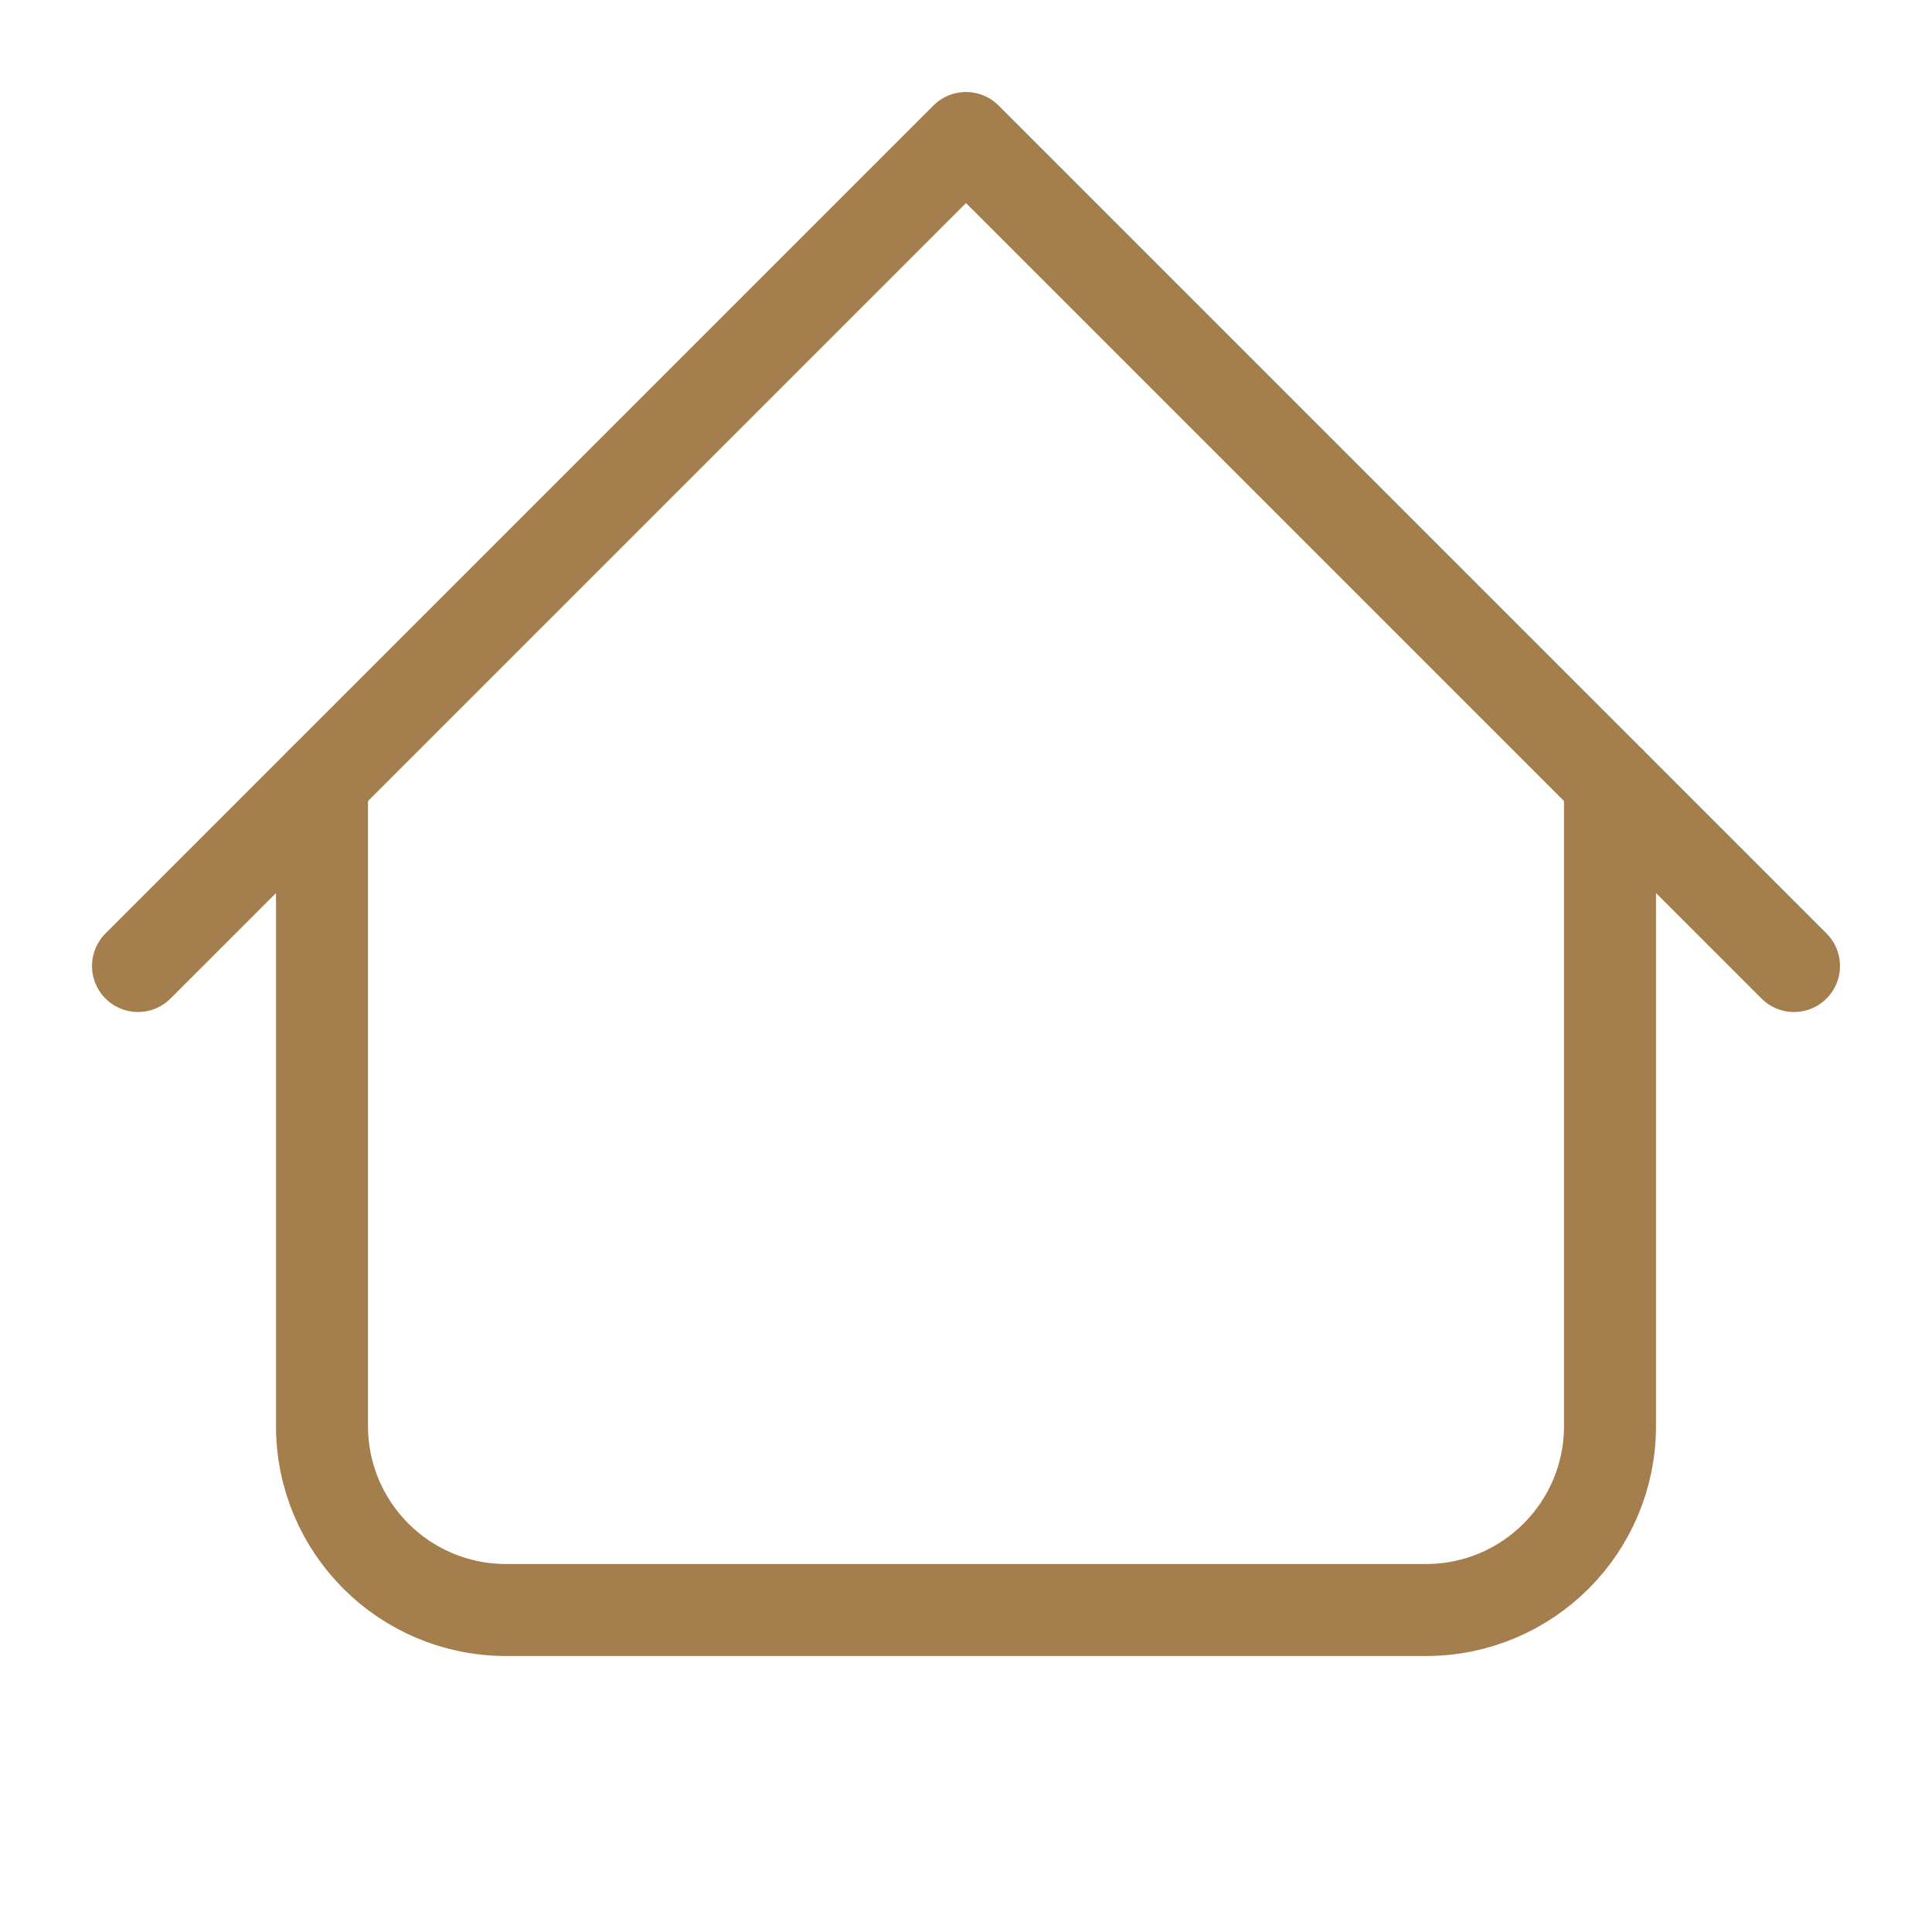 <!DOCTYPE svg PUBLIC "-//W3C//DTD SVG 1.1//EN" "http://www.w3.org/Graphics/SVG/1.1/DTD/svg11.dtd">
<!-- Uploaded to: SVG Repo, www.svgrepo.com, Transformed by: SVG Repo Mixer Tools -->
<svg width="800px" height="800px" viewBox="0 0 21 21" xmlns="http://www.w3.org/2000/svg" fill="#a47e4d" stroke="#a47e4d">
<g id="SVGRepo_bgCarrier" stroke-width="0"/>
<g id="SVGRepo_tracerCarrier" stroke-linecap="round" stroke-linejoin="round"/>
<g id="SVGRepo_iconCarrier"> <g fill="none" fill-rule="evenodd" stroke="#a47e4d" stroke-linecap="round" stroke-linejoin="round" transform="translate(1 1)"> <path d="m.5 9.5 9-9 9 9"/> <path d="m2.5 7.5v7c0 1.105.895 2 2 2h10c1.105 0 2-.895 2-2v-7"/> </g> </g>
</svg>